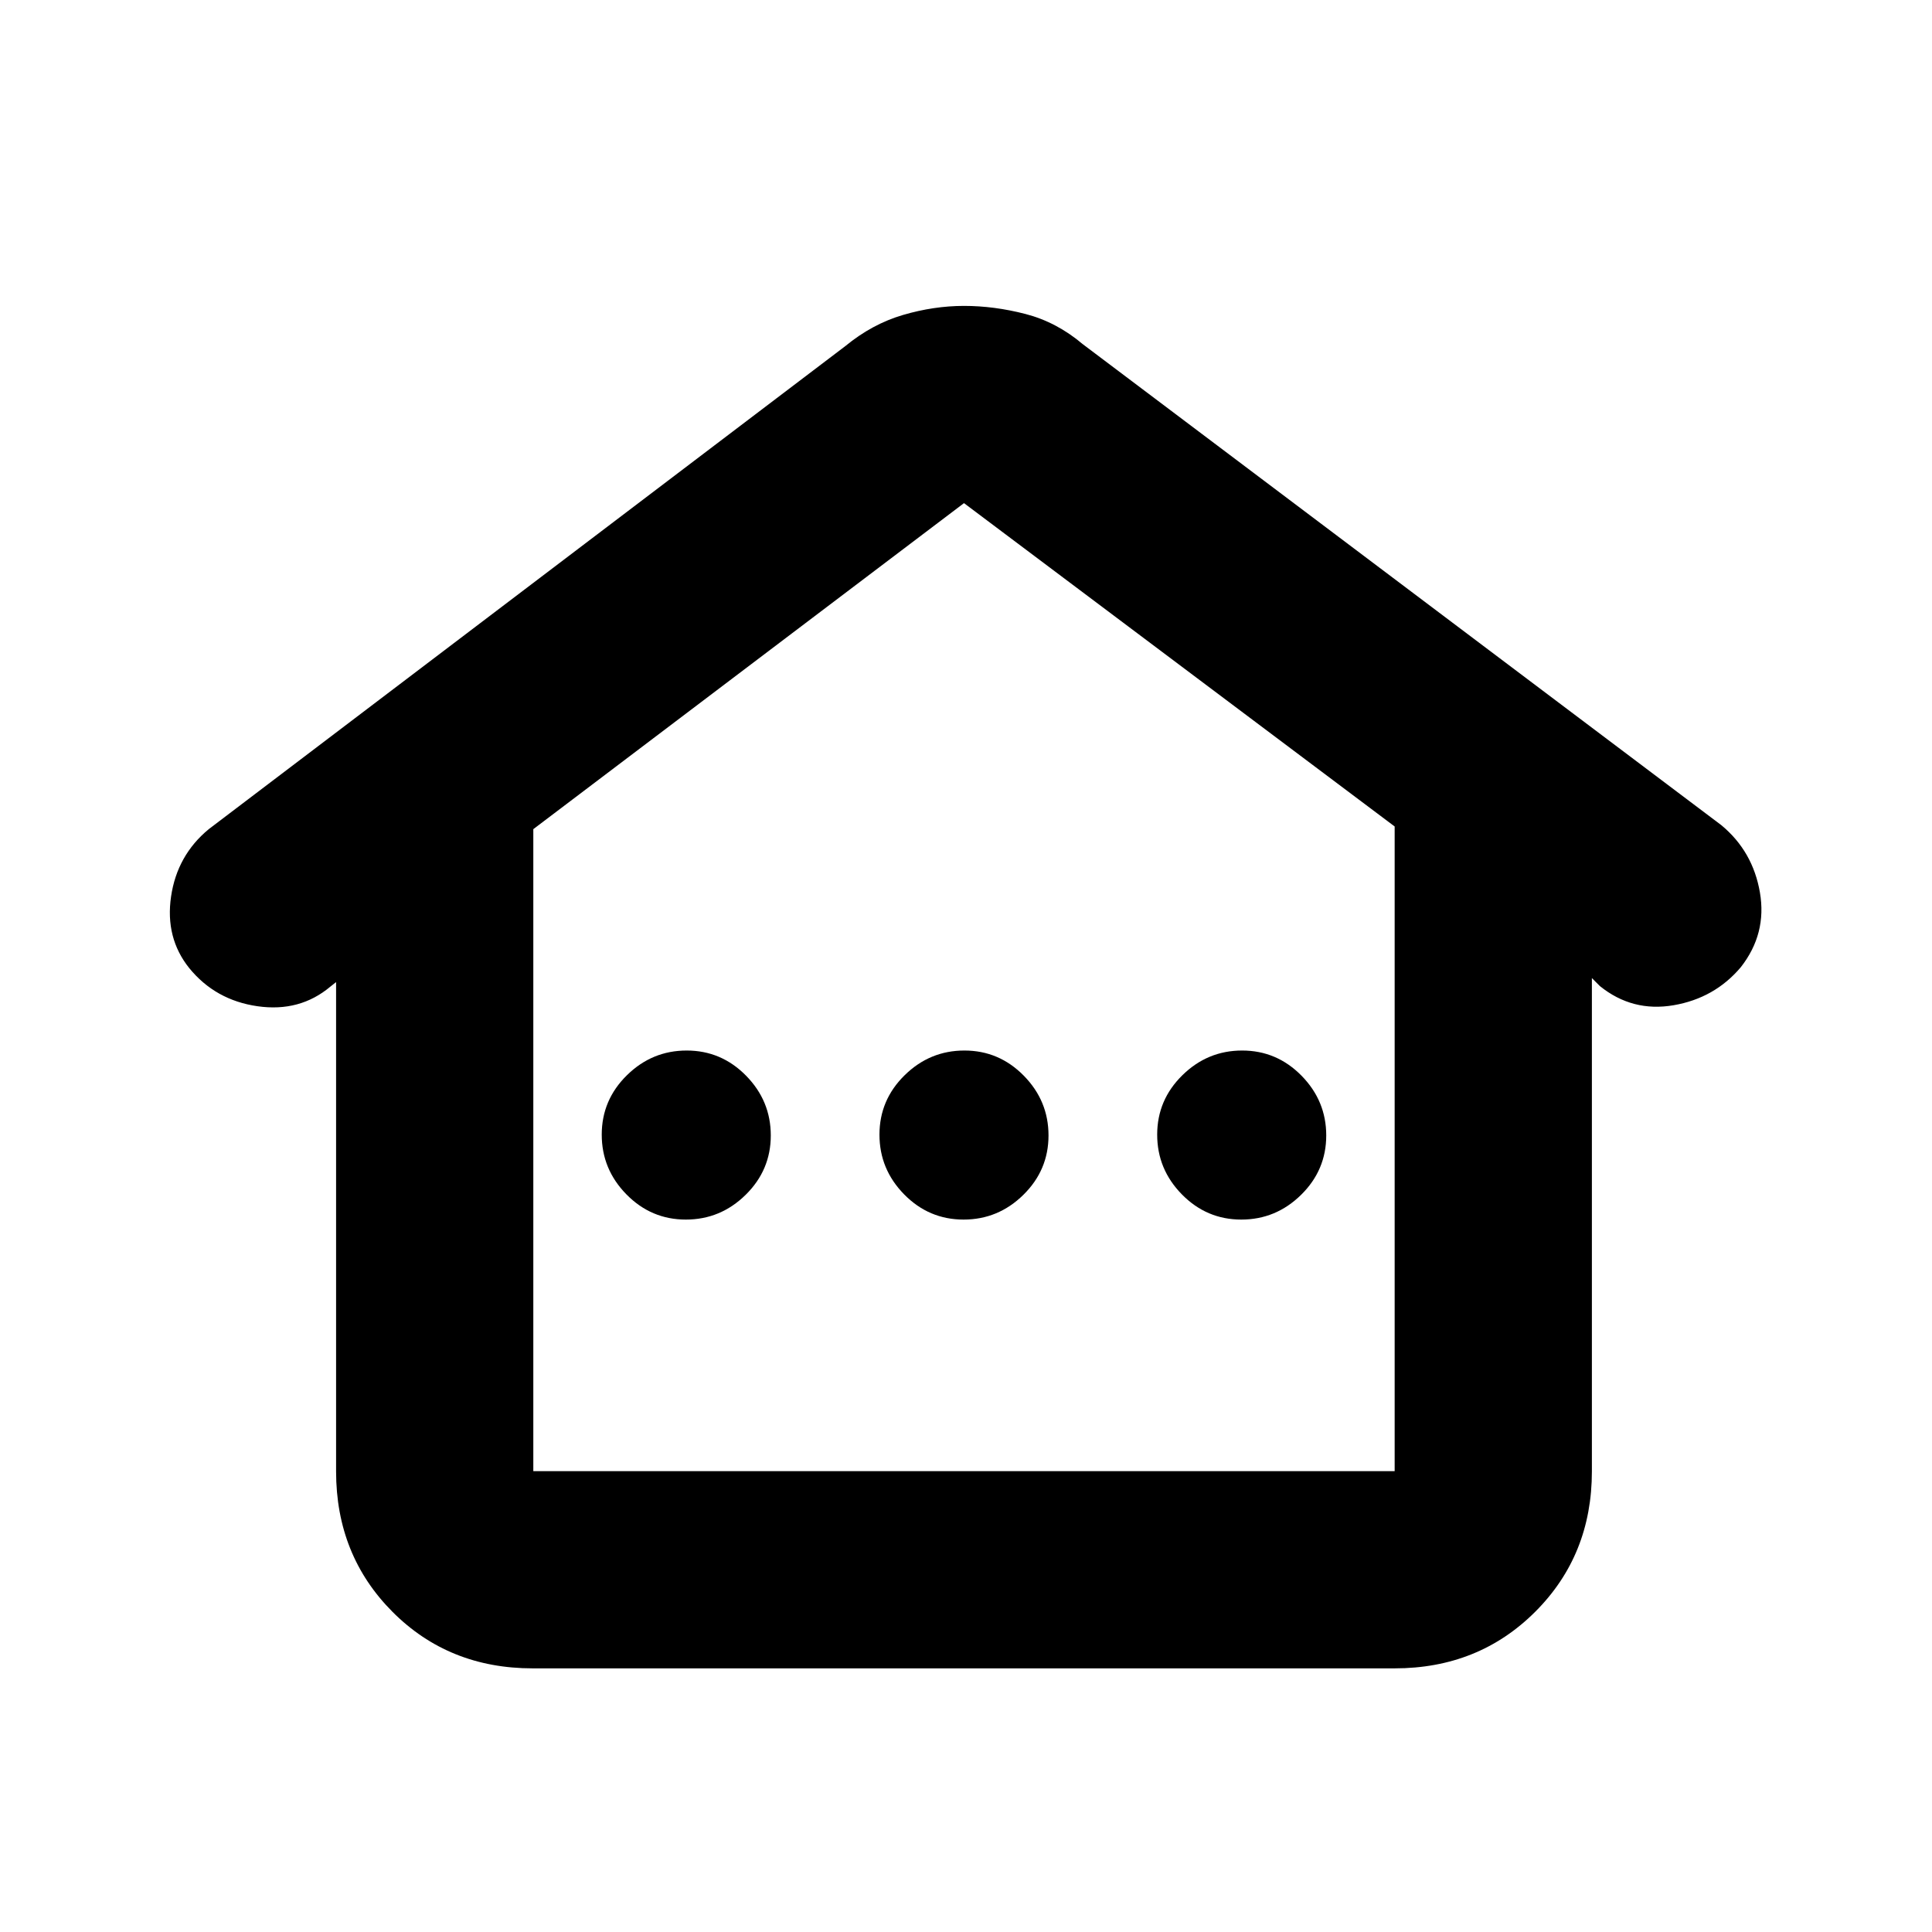<svg xmlns="http://www.w3.org/2000/svg" height="20" viewBox="0 -960 960 960" width="20"><path d="M167-228.89V-472l-2.81 2.22Q149-457 128-460t-34-19q-12-15-9-35.5t18.71-33.48L420-788q13.37-11 28.7-15.5t30.32-4.5q14.98 0 30.48 4t28.5 15l317.32 239.02Q871-537 874.5-516.5q3.5 20.5-9.5 37.09-13 15.41-33.43 18.91Q811.13-457 795-470l-4-4v245.11q0 41.65-28.16 69.77Q734.68-131 692.96-131H264.72Q223-131 195-159.12t-28-69.77Zm98-.11h428v-320.33L479-710 265-548v319Zm75.79-125q17.21 0 29.71-12.29t12.5-29.5q0-17.21-12.29-29.71t-29.5-12.5q-17.21 0-29.71 12.29t-12.5 29.5q0 17.21 12.29 29.71t29.5 12.5Zm138 0q17.21 0 29.71-12.29t12.5-29.5q0-17.21-12.29-29.71t-29.5-12.5q-17.21 0-29.71 12.29t-12.5 29.5q0 17.21 12.29 29.71t29.5 12.5Zm138 0q17.21 0 29.71-12.29t12.5-29.5q0-17.21-12.29-29.71t-29.5-12.5q-17.21 0-29.71 12.29t-12.5 29.5q0 17.21 12.29 29.71t29.5 12.5ZM265-229h428-428Z"/></svg>